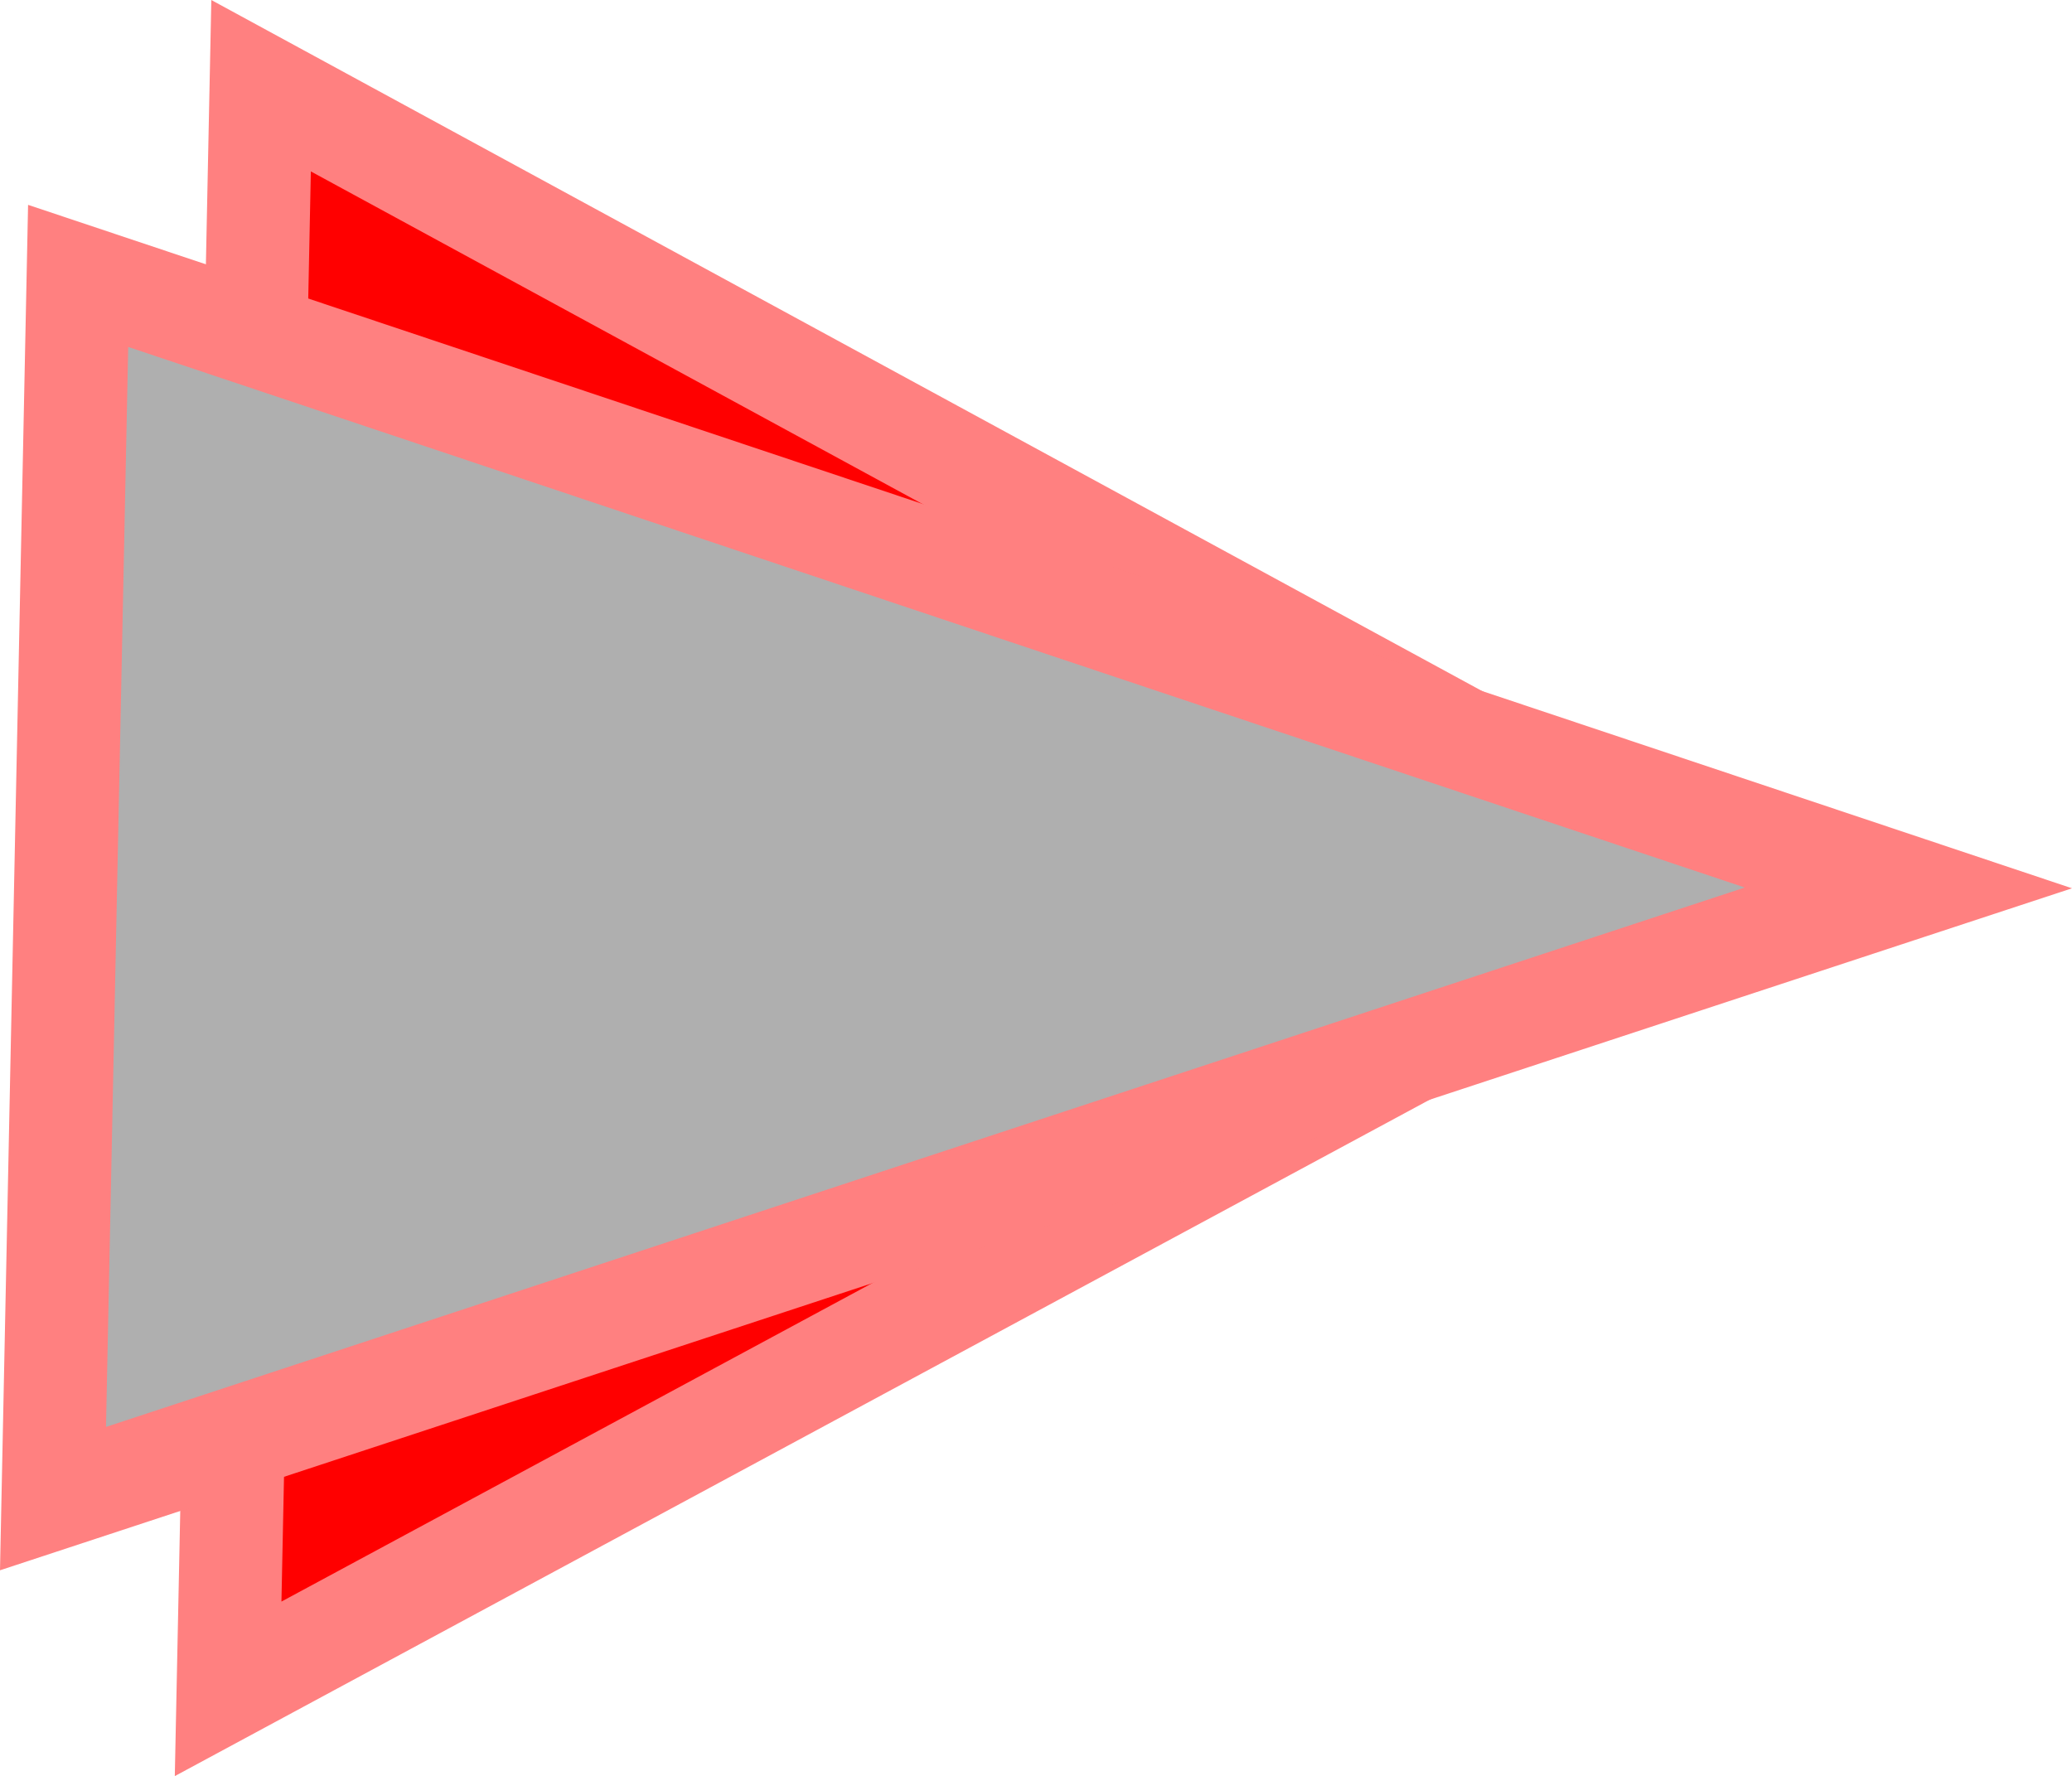 <svg version="1.1" xmlns="http://www.w3.org/2000/svg" xmlns:xlink="http://www.w3.org/1999/xlink" width="50.274" height="43.097" viewBox="0,0,50.274,43.097"><g transform="translate(-216.251,-158.47)"><g data-paper-data="{&quot;isPaintingLayer&quot;:true}" fill-rule="nonzero" stroke="#ff8080" stroke-width="2.5" stroke-linecap="butt" stroke-linejoin="miter" stroke-miterlimit="10" stroke-dasharray="" stroke-dashoffset="0" style="mix-blend-mode: normal"><path d="M222.586,160.55l35.525,19.319l-36.325,19.581z" fill="#ff0000"/><path d="M218.147,165.165l44.409,14.85l-45.019,14.819z" fill="#afafaf"/></g></g></svg>